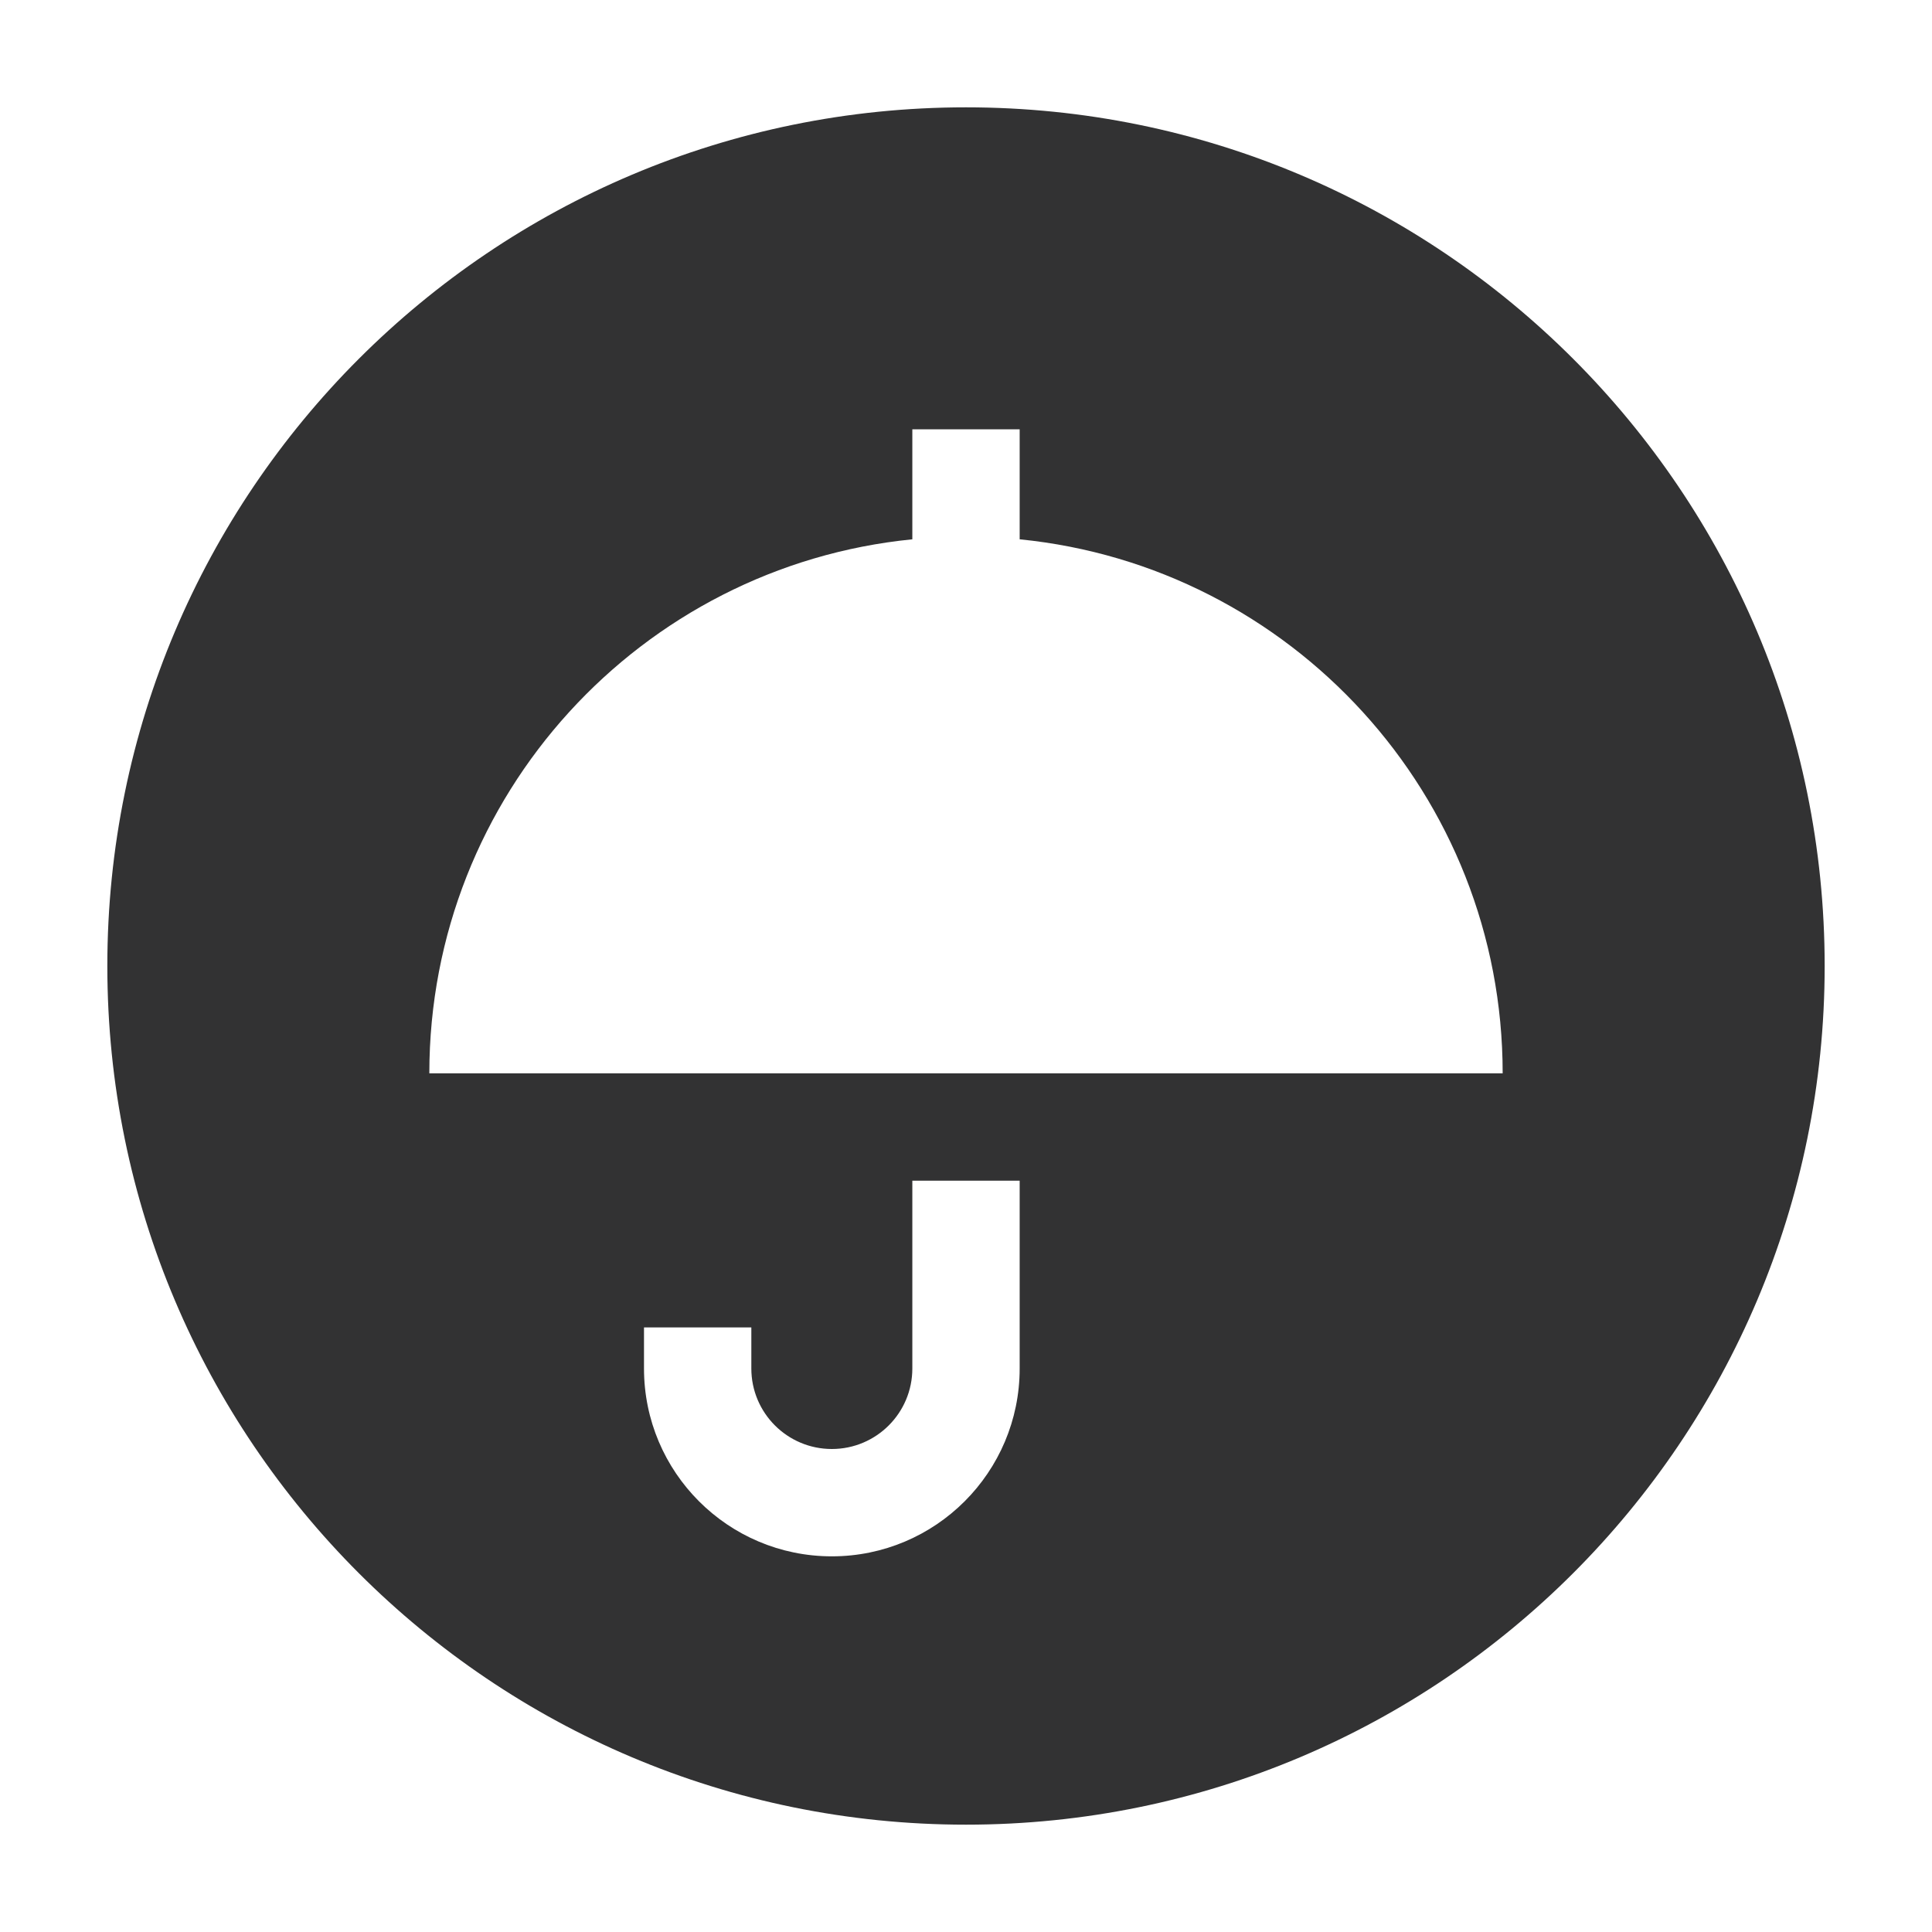 <?xml version="1.0" encoding="UTF-8"?>
<svg width="1000px" height="1000px" viewBox="0 0 1000 1000" version="1.1" xmlns="http://www.w3.org/2000/svg" xmlns:xlink="http://www.w3.org/1999/xlink">
    <!-- Generator: sketchtool 52.4 (67378) - http://www.bohemiancoding.com/sketch -->
    <title>umbrella-circle</title>
    <desc>Created with sketchtool.</desc>
    <g id="新版图标" stroke="none" stroke-width="1" fill="none" fill-rule="evenodd">
        <g id="umbrella-circle" fill="#323233">
            <g id="直角-担保交易">
                <path d="M500,944.444 C254.54,944.444 55.556,745.46 55.556,500 C55.556,254.54 254.54,55.556 500,55.556 C745.46,55.556 944.444,254.54 944.444,500 C944.444,745.46 745.46,944.444 500,944.444 Z M472.222,279.149 C331.852,293.086 222.222,411.518 222.222,555.556 L777.778,555.556 C777.778,411.518 668.148,293.086 527.778,279.149 L527.778,222.222 L472.222,222.222 L472.222,279.149 Z M472.222,611.111 L472.222,708.333 C472.222,731.345 453.567,750 430.556,750 C407.544,750 388.889,731.345 388.889,708.333 L388.889,687.061 L333.333,687.061 L333.333,708.333 C333.333,762.028 376.861,805.556 430.556,805.556 C484.25,805.556 527.778,762.028 527.778,708.333 L527.778,611.111 L472.222,611.111 Z" id="Combined-Shape"></path>
            </g>
        </g>
    </g>
</svg>